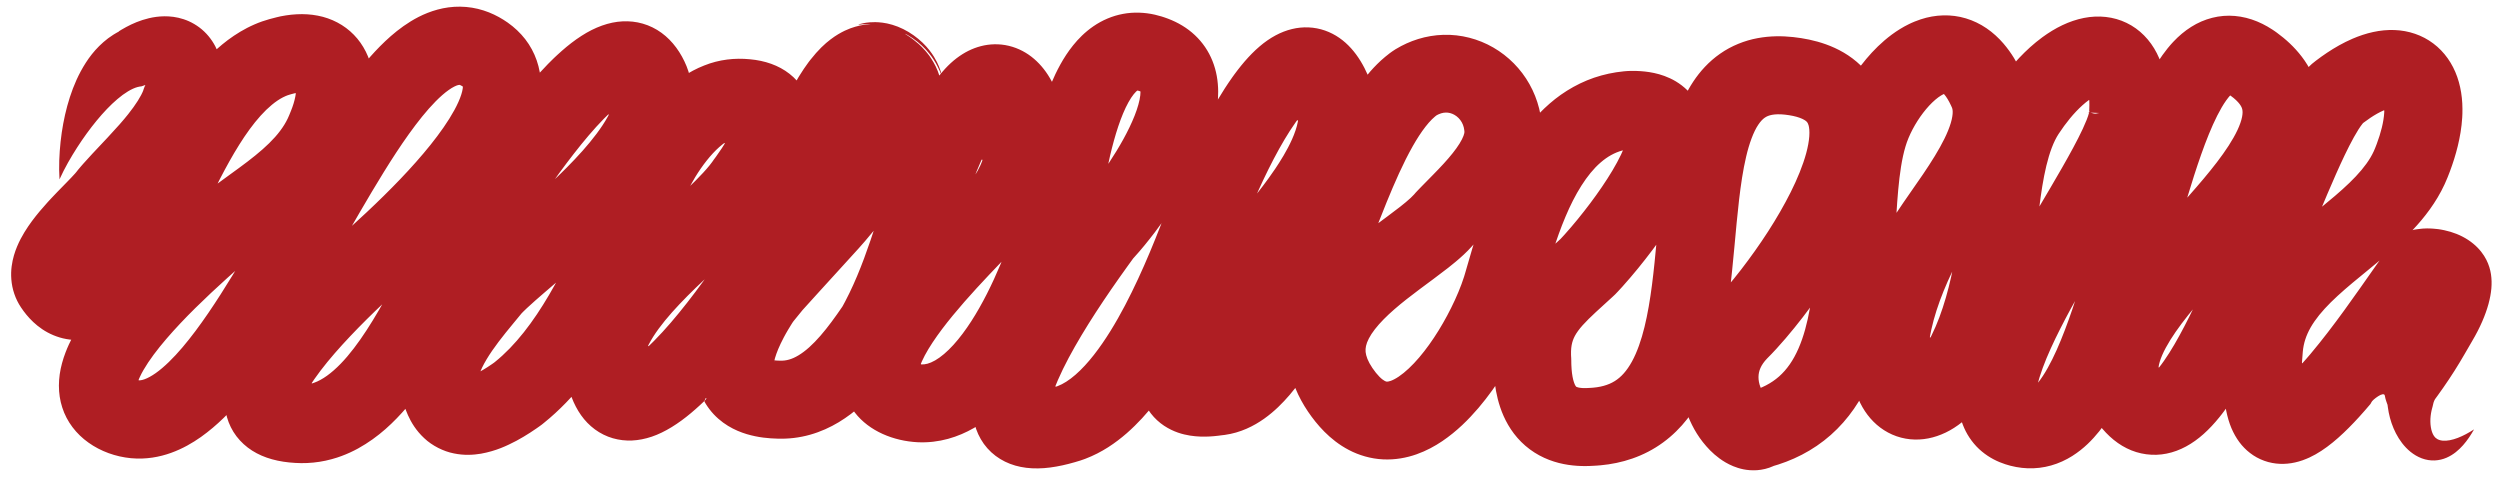 <?xml version="1.0" encoding="utf-8"?>
<!-- Generator: Adobe Illustrator 15.0.0, SVG Export Plug-In . SVG Version: 6.00 Build 0)  -->
<!DOCTYPE svg PUBLIC "-//W3C//DTD SVG 1.1//EN" "http://www.w3.org/Graphics/SVG/1.1/DTD/svg11.dtd">
<svg version="1.1" id="Layer_1" xmlns="http://www.w3.org/2000/svg" xmlns:xlink="http://www.w3.org/1999/xlink" x="0px" y="0px"
	 width="754px" height="144px" viewBox="0 0 754 144" enable-background="new 0 0 754 144" xml:space="preserve">
<g>
	<g>
		<g>
			<path fill="#AF1E23" d="M17.946,54.095c1.597-3.52,3.437-6.672,5.319-9.615c1.892-2.936,3.861-5.641,5.888-8.106
				c2.03-2.455,4.128-4.685,6.262-6.491c2.109-1.805,4.33-3.17,6.074-3.633c0.215-0.06,0.422-0.106,0.617-0.135
				c0.098-0.019,0.193-0.032,0.284-0.039l0.136-0.015l0.066-0.002l0.223-0.068c0.166-0.056,0.315-0.094,0.495-0.166
				c0.153-0.057,0.402-0.163,0.477-0.183l0.466-0.126l0.908-0.219c1.177-0.261,2.272-0.369,2.969-0.288
				c0.349,0.033,0.575,0.126,0.61,0.212c-0.014,0.209,0.032-0.433,0.059-0.702c0.043-0.354,0.077-0.651,0.139-0.96
				c0.106-0.585,0.239-1.063,0.377-1.435c0.274-0.749,0.549-1.004,0.457-0.907c-0.082,0.09-0.562,0.486-1.476,0.825
				c-0.455,0.173-1.011,0.335-1.642,0.461c-0.317,0.064-0.645,0.114-1,0.161l-0.535,0.058l-0.079,0.007
				c-0.002-0.001-0.007,0.003-0.011,0.006c-0.051,0.038-0.109,0.25-0.204,0.544c-0.096,0.299-0.23,0.688-0.413,1.124
				c-0.094,0.219-0.191,0.448-0.308,0.689l-0.178,0.365c-0.19,0.436-0.433,0.857-0.569,1.34l-0.116,0.355l-0.057,0.178l-0.022,0.058
				l-0.076,0.189l-0.151,0.338c-0.104,0.231-0.226,0.479-0.363,0.741c-0.27,0.522-0.602,1.1-0.99,1.715
				c-0.774,1.233-1.77,2.612-2.934,4.077c-1.412,1.787-3.463,4.128-6.204,7.045l-4.608,4.897c-0.852,0.915-1.745,1.888-2.682,2.945
				l-0.711,0.812l-0.876,1.036l-0.576,0.736l-0.349,0.409c-0.594,0.673-1.467,1.582-2.399,2.535l-3.032,3.105l-1.636,1.718
				l-0.84,0.904l-0.474,0.519c-0.76,0.839-1.526,1.709-2.295,2.626c-1.536,1.846-3.092,3.844-4.614,6.331
				c-0.758,1.255-1.51,2.631-2.2,4.278c-0.681,1.643-1.323,3.577-1.64,5.978c-0.315,2.383-0.206,5.379,0.799,8.303
				c0.494,1.46,1.18,2.829,2.002,4.062c0.506,0.759,1.046,1.498,1.645,2.224c1.213,1.467,2.737,3,4.766,4.368
				c2.008,1.364,4.59,2.502,7.29,2.976c2.699,0.495,5.366,0.338,7.597-0.142c2.25-0.479,4.122-1.235,5.74-2.043
				c3.224-1.642,5.546-3.489,7.615-5.315c2.05-1.836,3.793-3.694,5.406-5.562c1.606-1.865,3.074-3.754,4.44-5.614l1.085-1.496
				c0.313-0.413,0.6-0.852,0.855-1.314l0.511-0.878c0.601-1.039,1.163-2.061,1.703-3.07c2.156-4.037,4.016-7.921,5.864-11.732
				c1.84-3.805,3.642-7.525,5.503-11.125c1.861-3.597,3.779-7.076,5.814-10.318c2.029-3.241,4.19-6.245,6.445-8.748
				c2.248-2.505,4.599-4.444,6.735-5.541c0.267-0.128,0.531-0.266,0.792-0.373c0.316-0.139,0.338-0.149,0.642-0.257l0.975-0.302
				c0.344-0.098,0.692-0.188,0.997-0.261l0.201-0.043c0.055-0.012,0.168-0.042,0.14-0.029c0.004,0.008,0.004-0.006,0.007-0.005
				l0.016-0.002h0.032c0.043,0.002,0.078,0.042,0.08,0.084l0.001,0.032c-0.002,0.017-0.001-0.029-0.012,0.093
				c-0.035,0.249-0.084,0.588-0.148,0.901c-0.248,1.285-0.688,2.731-1.275,4.179l-0.595,1.454c-0.129,0.314-0.271,0.625-0.418,0.937
				c-0.299,0.622-0.636,1.239-1.016,1.855c-0.756,1.233-1.688,2.465-2.785,3.702c-2.196,2.476-5.065,4.939-8.343,7.438
				c-3.279,2.509-6.952,5.049-10.821,7.938l-0.943,0.705c-0.444,0.31-0.857,0.711-1.263,1.085l-1.184,1.072l-2.5,2.224l-5.167,4.617
				C45.807,72.693,38.87,79.269,32.29,86.9c-3.28,3.856-6.498,7.93-9.425,12.962c-0.728,1.268-1.436,2.603-2.1,4.055l-0.49,1.109
				c-0.163,0.395-0.3,0.716-0.509,1.269c-0.385,1.011-0.771,2.156-1.062,3.252c-1.211,4.439-1.314,9.119,0.077,13.371
				c1.357,4.268,4.21,7.967,7.904,10.577c3.688,2.634,8.186,4.259,12.818,4.7c2.413,0.217,4.389,0.114,6.427-0.176
				c2.009-0.297,3.911-0.801,5.663-1.432c3.513-1.269,6.443-2.982,9.005-4.786c5.103-3.646,8.916-7.668,12.386-11.703
				c3.442-4.05,6.457-8.172,9.299-12.318c5.66-8.297,10.625-16.703,15.481-25.073c4.844-8.367,9.53-16.719,14.356-24.823
				c4.822-8.061,9.8-16.028,15.192-22.715c2.662-3.294,5.536-6.281,8.014-8.021c1.216-0.871,2.279-1.353,2.79-1.475
				c0.55-0.115,0.385-0.073,0.589-0.041c0.112,0.039,0.295,0.105,0.653,0.33c0.099,0.058,0.149,0.097,0.19,0.123
				c0.023,0.024,0.014,0.005,0.018,0.015c0.004,0.003,0.012,0.004,0.013,0.01c0.013,0.017,0.028,0.036,0.025,0.06l0,0.05
				c-0.004,0.146-0.024,0.344-0.059,0.575c-0.066,0.459-0.211,1.066-0.426,1.744c-0.433,1.366-1.169,3.008-2.09,4.693
				c-1.853,3.396-4.395,6.976-7.189,10.466c-2.806,3.502-5.898,6.957-9.134,10.345c-3.241,3.39-6.634,6.715-10.131,9.996
				l-5.369,4.951l-5.606,5.213c-3.742,3.537-7.443,7.185-11.066,11.015c-3.622,3.841-7.175,7.835-10.591,12.307
				c-0.854,1.122-1.698,2.275-2.53,3.482l-0.622,0.914l-0.752,1.146c-0.637,0.995-1.308,2.1-1.901,3.17
				c-2.428,4.317-4.123,8.925-4.35,13.27c-0.116,2.174,0.086,4.29,0.673,6.334c0.573,2.042,1.554,4.029,2.865,5.751
				c2.64,3.449,6.335,5.723,10.736,6.935c2.191,0.614,4.562,0.955,6.969,1.092c2.404,0.153,4.877,0.044,7.333-0.338
				c2.399-0.356,5.137-1.157,6.633-1.736c1.756-0.648,3.421-1.421,4.985-2.275c6.271-3.461,10.876-7.973,14.74-12.466
				c3.851-4.532,6.981-9.191,9.826-13.822c2.837-4.631,5.366-9.258,7.789-13.75c2.413-4.461,4.75-8.911,7.029-12.559l0.835-1.287
				l0.618-0.889l0.521-0.643l0.75-0.97l1.303-1.771c1.622-2.266,3.058-4.387,4.5-6.508c5.701-8.422,11.245-16.609,17.158-24.212
				c2.943-3.777,5.978-7.413,9.042-10.54l1.306-1.294l0.028-0.023c0.019-0.015,0.04-0.029,0.062-0.036
				c0.05-0.022,0.096,0.026,0.104,0.073c0.005,0.023,0.003,0.048-0.002,0.072l-0.012,0.035l-0.325,0.604
				c-1.797,3.25-4.506,6.773-7.527,10.174c-3.037,3.418-6.418,6.78-9.959,10.085c-3.545,3.31-7.256,6.562-11.069,9.842l-5.81,4.985
				c-1.974,1.706-3.96,3.42-6.087,5.407c-0.534,0.502-1.08,1.025-1.653,1.598l-0.885,0.91c-0.278,0.299-0.85,0.897-1.141,1.282
				l-2.447,2.974c-1.652,1.999-3.383,4.119-5.089,6.379c-1.708,2.266-3.405,4.671-5.015,7.354c-1.601,2.695-3.15,5.648-4.352,9.265
				c-0.594,1.808-1.095,3.795-1.358,6.02c-0.13,1.112-0.199,2.275-0.177,3.499c0.022,1.257,0.144,2.529,0.368,3.774
				c0.05,0.306,0.123,0.635,0.197,0.959l0.184,0.771c0.123,0.484,0.259,0.979,0.415,1.485c0.312,1.013,0.692,2.067,1.188,3.171
				c0.985,2.186,2.473,4.68,4.908,6.938c2.387,2.271,5.807,3.989,8.926,4.594c3.154,0.655,5.888,0.467,8.186,0.09
				c4.573-0.832,7.79-2.372,10.726-3.907c1.455-0.781,2.806-1.597,4.098-2.431c0.646-0.417,1.275-0.84,1.893-1.267l0.917-0.644
				l0.698-0.505l0.604-0.486c2.402-1.925,4.624-3.989,6.704-6.127c4.152-4.286,7.686-8.876,10.821-13.539
				c6.255-9.346,10.984-18.981,15.384-28.325l6.403-13.739c1.062-2.24,2.104-4.383,3.21-6.56l0.473-0.929l0.404-0.825l0.714-1.38
				c0.493-0.92,1.017-1.833,1.561-2.726c2.169-3.564,4.726-6.837,7.26-9.077c0.314-0.282,0.627-0.538,0.935-0.784l0.458-0.351
				c0.096-0.073,0.038-0.021,0.062-0.042c0.004-0.005,0.006-0.01,0.007-0.009l0.034-0.02c0.023-0.011,0.049-0.019,0.075-0.019
				c0.049-0.005,0.118,0.02,0.11,0.08c-0.001,0.026-0.01,0.051-0.021,0.075l-0.018,0.035l-0.005,0.009
				c-0.017,0.01,0.034-0.05-0.093,0.153l-0.772,1.226c-0.559,0.859-1.154,1.719-1.772,2.562l-0.634,0.852l-0.512,0.737
				c-0.226,0.312-0.486,0.65-0.771,1.003c-1.145,1.42-2.646,3.021-4.251,4.628c-3.238,3.237-6.909,6.575-10.619,10.035
				c-3.72,3.469-7.523,7.069-11.259,11.015c-3.727,3.966-7.431,8.23-10.76,13.459c-0.828,1.312-1.628,2.688-2.38,4.154l-0.302,0.597
				l-0.382,0.792c-0.264,0.56-0.518,1.124-0.756,1.694c-0.479,1.139-0.901,2.295-1.271,3.459c-1.476,4.663-1.9,9.439-1.255,13.796
				c0.659,4.33,2.151,8.445,4.474,11.719c1.162,1.639,2.548,3.082,4.177,4.279c1.62,1.201,3.505,2.126,5.419,2.675
				c3.843,1.096,7.712,0.867,11.726-0.475c4.009-1.354,8.073-3.969,11.813-7.106c0.94-0.774,1.856-1.605,2.757-2.426l1.127-1.063
				l0.028-0.029l0.053-0.061c0.142-0.164,0.26-0.353,0.316-0.571c0.035-0.096,0.071-0.193,0.124-0.282
				c0.036-0.095,0.172-0.176,0.237-0.069c0.059,0.197-0.136,0.35-0.247,0.494c-0.126,0.145-0.3,0.279-0.32,0.488
				c0,0.013,0.001,0.025,0.005,0.038l0.006,0.018l0.407,0.689c0.344,0.561,0.722,1.106,1.123,1.63
				c1.606,2.109,3.612,3.794,5.567,4.982c1.966,1.199,3.879,1.959,5.649,2.496c3.55,1.046,6.602,1.297,9.418,1.37l1.054,0.011
				c0.416-0.006,0.831-0.007,1.248-0.027c0.833-0.029,1.667-0.104,2.497-0.197c1.66-0.2,3.302-0.526,4.885-0.973
				c3.172-0.89,6.089-2.229,8.654-3.777c2.57-1.551,4.821-3.295,6.826-5.095c4.009-3.612,7.116-7.425,9.883-11.122
				c0.69-0.927,1.354-1.847,2-2.759l1.996-2.863c0.303-0.416,0.569-0.86,0.812-1.322l0.485-0.881l0.83-1.549
				c0.542-1.035,1.069-2.072,1.571-3.112c2.02-4.16,3.741-8.342,5.277-12.464c3.069-8.25,5.431-16.253,7.948-23.715
				c1.256-3.732,2.546-7.331,3.949-10.761c0.351-0.858,0.708-1.706,1.074-2.541l0.371-0.838l0.033-0.068
				c0.028-0.083,0.148-0.208,0.22-0.094c0.053,0.087,0.049,0.197,0.019,0.291c-0.014,0.027,0.005-0.022-0.031,0.083l-0.168,0.439
				c-0.112,0.292-0.237,0.578-0.361,0.863c-0.254,0.568-0.534,1.12-0.834,1.656c-0.301,0.536-0.627,1.052-0.974,1.553
				c-0.175,0.255-0.347,0.487-0.543,0.746l-0.646,0.823c-0.378,0.46-0.939,1.092-1.521,1.728l-1.857,1.989l-3.971,4.154
				c-5.406,5.638-10.891,11.444-16.089,17.76c-2.601,3.171-5.142,6.467-7.555,10.106c-1.205,1.824-2.377,3.737-3.489,5.822
				c-0.555,1.044-1.095,2.128-1.608,3.285l-0.379,0.88l-0.418,1.037c-0.309,0.793-0.639,1.73-0.903,2.604
				c-1.091,3.559-1.542,7.261-1.084,10.795c0.446,3.529,1.83,6.903,4.007,9.683c4.326,5.6,11.694,8.565,18.94,8.927
				c3.175,0.153,6.251-0.228,9.144-1.015c2.882-0.786,5.499-1.952,7.822-3.286c4.649-2.695,8.195-5.964,11.215-9.267
				c5.981-6.661,10.078-13.621,13.651-20.563c3.525-6.963,6.389-13.944,8.847-21.033c0.612-1.775,1.197-3.56,1.753-5.375
				l0.812-2.762c0.24-0.831,0.592-2.169,0.803-3.157c0.445-2.027,0.761-3.77,1.085-5.506l0.932-5.034
				c1.229-6.534,2.585-12.751,4.42-18.247c0.911-2.724,1.953-5.262,3.063-7.261c0.55-0.997,1.116-1.849,1.617-2.468
				c0.25-0.313,0.481-0.56,0.674-0.747c0.096-0.09,0.183-0.172,0.256-0.229l0.102-0.083c0.007,0.001,0.005-0.007,0.01-0.005
				c0.058-0.025,0.038-0.046,0.179-0.016c0.075,0.017,0.162,0.039,0.3,0.082l0.253,0.083c0.079,0.026,0.172,0.057,0.144,0.05
				c0.01,0.006,0.024,0.003,0.032,0.013c0.021,0.01,0.036,0.027,0.05,0.045c0.012,0.019,0.024,0.04,0.025,0.062
				c0.002,0.036,0.001-0.031,0.004,0.088c-0.001,0.276-0.014,0.616-0.061,1.012c-0.169,1.595-0.802,3.85-1.709,6.134
				c-1.838,4.636-4.635,9.535-7.696,14.165c-1.538,2.323-3.163,4.604-4.836,6.801c-1.655,2.172-3.438,4.369-5.024,6.1
				c-0.827,0.728-2.054,2.543-2.259,2.814l-1.32,1.827l-2.635,3.697c-1.744,2.472-3.454,4.955-5.124,7.452
				c-3.34,4.998-6.529,10.043-9.503,15.271c-1.486,2.615-2.916,5.28-4.268,8.049c-0.675,1.387-1.331,2.797-1.959,4.255
				c-0.321,0.74-0.608,1.438-0.934,2.254l-0.644,1.686c-0.234,0.636-0.446,1.277-0.664,1.915c-1.7,5.114-2.543,10.369-1.762,14.911
				c0.371,2.278,1.104,4.399,2.234,6.349c1.118,1.947,2.683,3.714,4.48,5.056c3.592,2.691,7.955,3.849,12.779,3.771
				c2.399-0.023,4.889-0.381,7.354-0.915c1.233-0.268,2.465-0.582,3.683-0.937c0.605-0.178,1.243-0.355,1.757-0.527
				c0.545-0.178,0.954-0.321,1.424-0.499c5.126-1.944,9.165-4.794,12.532-7.715c3.367-2.947,6.115-6.044,8.551-9.142
				c4.843-6.209,8.493-12.442,11.711-18.526c6.365-12.175,10.876-23.858,14.905-34.555c1.791-4.849,3.888-9.629,5.977-14.079
				c2.104-4.451,4.27-8.613,6.472-12.314c1.101-1.847,2.211-3.579,3.312-5.128l0.407-0.566l0.035-0.04
				c0.045-0.048,0.109-0.1,0.173-0.073c0.058,0.029,0.083,0.09,0.103,0.14c0.009,0.027,0.013,0.054,0.014,0.08l-0.001,0.039
				l-0.036,0.202c-0.302,1.633-0.961,3.536-1.742,5.281c-0.782,1.763-1.685,3.43-2.562,4.924c-1.769,2.996-3.414,5.307-4.521,6.849
				l-1.728,2.331c-0.018,0-2.202,3.011-7.098,8.775c-2.449,2.89-5.588,6.447-9.435,10.799c-1.922,2.183-4.02,4.562-6.288,7.261
				c-1.135,1.354-2.312,2.788-3.535,4.365c-1.223,1.586-2.491,3.292-3.816,5.379c-0.705,1.123-1.226,2.029-1.809,3.084
				c-0.567,1.031-1.12,2.103-1.657,3.234c-1.068,2.275-2.101,4.735-2.912,7.845c-0.394,1.572-0.743,3.303-0.858,5.432
				c-0.09,2.116-0.013,4.706,1.097,7.814c0.555,1.532,1.403,3.154,2.542,4.619c1.131,1.472,2.538,2.739,3.961,3.687
				c2.885,1.906,5.636,2.626,7.864,2.986c2.263,0.35,4.197,0.356,5.958,0.262c0.89-0.046,1.724-0.13,2.542-0.229
				c0.417-0.046,0.801-0.107,1.204-0.163l0.149-0.022c0.877-0.1-1.114,0.124-0.865,0.098l0.112-0.01l0.447-0.041
				c0.298-0.029,0.598-0.058,0.891-0.104c2.366-0.32,4.603-1,6.586-1.867c1.992-0.868,3.742-1.915,5.312-3.024
				c3.132-2.231,5.552-4.692,7.696-7.184c2.126-2.499,3.956-5.059,5.635-7.655c3.344-5.184,6.124-10.592,8.726-15.94l0.96-1.978
				l0.47-0.967c0.271-0.548-0.005-0.005,0.208-0.403c0.886-1.589,1.651-3.121,2.371-4.638c1.434-3.029,2.682-5.991,3.887-8.95
				c2.399-5.907,4.624-11.81,7.016-17.658c2.387-5.821,4.924-11.656,7.854-16.833v0c1.223-2.155,2.521-4.181,3.839-5.869
				c0.655-0.839,1.314-1.602,1.936-2.213c0.31-0.299,0.612-0.589,0.892-0.812c0.143-0.13,0.272-0.211,0.405-0.324
				c0.202-0.137,0.065-0.05,0.099-0.066c-0.048,0.023,0.115-0.069,0.247-0.139c0.13-0.069,0.258-0.13,0.385-0.189
				c0.253-0.113,0.498-0.206,0.737-0.279c0.478-0.146,0.928-0.219,1.372-0.232c0.882-0.028,1.788,0.195,2.668,0.698
				c0.874,0.503,1.668,1.291,2.193,2.235c0.264,0.473,0.468,0.983,0.604,1.53c0.069,0.274,0.121,0.558,0.154,0.853l0.046,0.511
				c-0.002,0.016,0.004,0.036-0.001,0.072c-0.003,0.132-0.054,0.514-0.285,1.129c-0.23,0.612-0.628,1.424-1.19,2.324
				c-1.118,1.812-2.825,3.917-4.812,6.083c-1.998,2.188-4.273,4.43-6.792,7.01l-0.962,0.998l-0.698,0.739l-0.438,0.514
				c-0.246,0.276-0.607,0.645-1.036,1.044c-0.861,0.805-1.977,1.729-3.184,2.676c-2.431,1.906-5.234,3.929-8.13,6.095
				c-2.902,2.171-5.926,4.49-8.973,7.139c-3.04,2.657-6.135,5.629-9.05,9.374c-1.45,1.877-2.854,3.958-4.085,6.333
				c-1.231,2.366-2.286,5.048-2.937,7.978c-0.658,2.922-0.864,6.087-0.564,9.149c0.297,3.066,1.082,5.993,2.142,8.617
				c1.063,2.627,2.383,4.97,3.806,7.08c1.407,2.069,2.964,4.068,4.955,6.076c1.978,1.983,4.387,3.946,7.394,5.516
				c2.979,1.572,6.617,2.656,10.263,2.824c3.65,0.192,7.147-0.474,10.119-1.525c2.994-1.056,5.531-2.466,7.776-3.972
				c4.471-3.042,7.871-6.476,10.9-9.997c3.007-3.535,5.592-7.204,7.938-10.989c2.341-3.79,4.436-7.691,6.317-11.789
				c0.938-2.053,1.824-4.152,2.643-6.354c0.408-1.102,0.801-2.229,1.172-3.403c0.186-0.588,0.366-1.185,0.539-1.801l0.383-1.319
				c1.176-4.009,2.235-7.766,3.411-11.439c1.168-3.663,2.425-7.212,3.846-10.578c2.807-6.701,6.433-12.784,10.615-16.376
				c2.083-1.802,4.194-2.962,6.495-3.601c0.577-0.162,1.172-0.286,1.784-0.383c0.309-0.043,0.618-0.088,0.936-0.116l0.239-0.021
				c0,0.003-0.012,0.001-0.016,0.001c0.021,0.002-0.067,0.001,0.043-0.001l0.227-0.002c0.595-0.005,1.078,0.038,1.345,0.08
				l0.148,0.027c0.025,0.002,0.023,0.008,0.035,0.009l0.012,0.001c-0.006,0.016-0.01,0.021,0.047-0.177
				c0.322-1.142,0.683-2.099,1.034-2.847c0.689-1.506,1.405-2.134,1.398-2.11c0.029-0.004-0.738,0.51-2.365,0.779
				c-0.802,0.138-1.822,0.236-3.004,0.245c-0.189,0.003-0.295,0.001-0.24,0.002c0.001-0.001,0.001,0-0.001,0.007
				c-0.002,0.012,0.003,0.013-0.001,0.036l-0.014,0.149c-0.027,0.263-0.119,0.748-0.284,1.323c-0.323,1.16-0.918,2.659-1.656,4.2
				c-0.739,1.551-1.628,3.177-2.603,4.814c-1.954,3.279-4.244,6.607-6.691,9.87c-2.442,3.25-5.092,6.511-7.745,9.458l-0.974,1.057
				l-0.295,0.31c-0.004,0.004,0.003-0.005-0.009,0.009l-0.291,0.269l-2.413,2.203c-1.656,1.508-3.418,3.099-5.273,4.933
				c-1.848,1.832-3.812,3.93-5.689,6.505c-1.872,2.562-3.613,5.672-4.764,9.042c-1.162,3.366-1.713,6.872-1.811,10.111
				c-0.023,0.811-0.029,1.615-0.006,2.397l0.068,1.546l0.014,0.952l0.033,1.066c0.028,0.717,0.068,1.441,0.129,2.181
				c0.246,2.952,0.721,6.109,1.872,9.54c1.141,3.39,3.093,7.201,6.332,10.418c1.6,1.596,3.476,2.984,5.435,4.044
				c1.959,1.064,3.981,1.811,5.921,2.304c1.939,0.49,3.81,0.751,5.571,0.86c0.885,0.059,1.743,0.077,2.58,0.069l1.242-0.03
				l1.026-0.052l1.029-0.059l1.16-0.093c0.778-0.073,1.563-0.168,2.354-0.283c1.582-0.236,3.187-0.562,4.799-1.007
				c3.221-0.88,6.474-2.247,9.459-4.103c2.991-1.847,5.677-4.166,7.914-6.684c2.243-2.522,4.054-5.225,5.534-7.929
				c2.952-5.43,4.683-10.834,5.982-16.049c2.522-10.443,3.383-20.36,4.302-29.958c0.443-4.792,0.859-9.496,1.392-14.05
				c0.532-4.545,1.18-8.963,2.119-12.962c0.917-3.972,2.234-7.565,3.668-9.681c0.709-1.063,1.364-1.713,1.953-2.121
				c0.595-0.408,1.196-0.674,2.186-0.87c0.976-0.186,2.319-0.234,3.895-0.06c1.712,0.188,3.322,0.529,4.457,0.948
				c1.161,0.419,1.814,0.875,2.087,1.147c0.269,0.288,0.385,0.427,0.599,1.105c0.193,0.659,0.328,1.841,0.216,3.333
				c-0.105,1.491-0.43,3.25-0.928,5.095c-1.007,3.712-2.671,7.735-4.657,11.717c-4.008,7.99-9.251,15.96-14.99,23.408
				c-1.438,1.858-2.914,3.685-4.41,5.434c-0.748,0.873-1.5,1.728-2.247,2.542l-1.108,1.183l-1.323,1.348
				c-2.557,2.651-4.901,5.89-6.56,9.645c-1.669,3.739-2.587,7.952-2.604,12.077c-0.03,4.137,0.772,8.145,2.221,11.844
				c1.49,3.713,3.472,7.134,6.698,10.43c0.823,0.824,1.741,1.644,2.85,2.453c1.115,0.806,2.4,1.616,4.144,2.335
				c1.733,0.688,4.003,1.388,7.147,1.194c1.556-0.106,3.296-0.496,4.937-1.242c0.817-0.367,1.603-0.818,2.314-1.317
				c1.346-0.776-7.206,3.424-3.477,1.636l0.297-0.082c3.165-0.868,6.363-2.055,9.456-3.658c3.092-1.595,6.066-3.608,8.731-5.968
				c2.668-2.356,5.01-5.044,6.971-7.87c3.932-5.68,6.335-11.765,7.967-17.598c1.628-5.86,2.522-11.565,3.151-17.106
				c0.62-5.541,0.953-10.933,1.251-16.177c0.298-5.238,0.548-10.343,0.99-15.18c0.441-4.81,1.093-9.438,2.2-13.085
				c0.996-3.365,2.964-7.05,5.312-10.127c1.169-1.531,2.444-2.908,3.661-3.947c0.605-0.517,1.192-0.948,1.702-1.261
				c0.254-0.157,0.488-0.285,0.688-0.382l0.132-0.062c0.003,0.001,0.003-0.003,0.005-0.001l0.01-0.004
				c0.023-0.008,0.049-0.01,0.073-0.002c0.012,0.003,0.022,0.01,0.032,0.017c0.006,0.002,0.01,0.007,0.014,0.012l0.099,0.109
				c0.545,0.618,1.299,1.797,1.97,3.245l0.253,0.556l0.088,0.208c0.035,0.091,0.063,0.188,0.091,0.298
				c0.054,0.218,0.094,0.503,0.101,0.892c0.017,0.771-0.147,1.972-0.577,3.394c-0.425,1.423-1.087,3.044-1.914,4.728
				c-1.662,3.387-3.937,6.998-6.438,10.691c-2.511,3.723-5.266,7.492-8.112,11.806c-1.423,2.19-2.88,4.467-4.339,7.447
				c-1.148,2.406-2.184,4.725-3.178,7.178c-1.973,4.872-3.682,9.963-4.884,15.441c-0.148,0.686-0.289,1.378-0.421,2.076
				l-0.189,1.056c-0.095,0.545-0.18,1.084-0.258,1.638c-0.339,2.33-0.542,4.674-0.584,6.973c-0.09,4.602,0.519,9.003,1.874,12.731
				c1.354,3.74,3.386,6.833,6.116,9.224c1.369,1.189,2.936,2.205,4.662,2.964c1.724,0.762,3.593,1.239,5.437,1.423
				c3.707,0.354,7.267-0.388,10.682-2.022c3.415-1.629,6.698-4.286,9.623-7.675c1.457-1.7,2.823-3.569,4.079-5.547
				c0.63-0.985,1.226-2.005,1.801-3.037c0.292-0.513,0.562-1.02,0.831-1.538l0.528-1.043c1.271-2.555,2.354-5.108,3.313-7.66
				c1.911-5.104,3.335-10.198,4.47-15.28l0.412-1.905c0.137-0.647,0.277-1.368,0.399-2.033c0.247-1.352,0.457-2.667,0.646-3.956
				c0.373-2.576,0.665-5.059,0.937-7.483c0.539-4.842,1.001-9.474,1.619-13.892c0.613-4.404,1.385-8.612,2.479-12.256
				c0.544-1.817,1.173-3.474,1.856-4.863c0.348-0.699,0.682-1.295,1.062-1.877c0.544-0.832,1.104-1.644,1.68-2.43
				c1.151-1.572,2.366-3.048,3.616-4.367c1.239-1.311,2.556-2.496,3.739-3.361l0.058-0.041l0.007-0.006l0.015-0.009l0.032-0.014
				c0.022-0.007,0.048-0.009,0.068,0.002c0.021,0.01,0.036,0.031,0.044,0.053l0.008,0.034l0.002,0.018
				c0,0.003,0.003,0.005-0.001,0.009c0,0,0.003,0.001,0.001,0.017c0,0.03,0.003-0.029,0.007,0.113
				c0.034,0.798,0.026,1.669-0.013,2.574l-0.037,0.687c1.382,0.132-3.124,0.195,3.092,0.384c-0.593,0.03-1.137,0.342-1.771,0.14
				c-0.463-0.076-1.614-0.474-1.329-0.364c-0.006,0.018,0.003,0.01-0.009,0.05l-0.058,0.25c-0.118,0.458-0.363,1.208-0.686,2.02
				c-0.32,0.816-0.711,1.713-1.14,2.636c-1.736,3.723-3.975,7.76-6.266,11.777c-2.309,4.035-4.728,8.117-7.159,12.243
				c-4.866,8.269-9.82,16.662-14.396,25.66c-2.279,4.52-4.476,9.175-6.386,14.33c-0.948,2.589-1.826,5.307-2.515,8.342
				c-0.651,3.063-1.231,6.406-0.883,10.73c0.201,2.158,0.666,4.604,1.82,7.2c1.121,2.572,3.038,5.212,5.357,7.101
				c2.314,1.921,4.795,3.098,7.052,3.828c0.1,0.037,1.053,0.332,1.527,0.446c0.544,0.143,1.144,0.276,1.721,0.382
				c1.166,0.217,2.348,0.35,3.532,0.391c2.369,0.079,4.75-0.202,7.029-0.853c1.14-0.323,2.256-0.731,3.337-1.221
				c1.087-0.492,2.129-1.065,3.009-1.618c3.616-2.287,6.112-4.934,8.158-7.463c2.035-2.55,3.621-5.068,5.018-7.546
				c1.391-2.479,2.581-4.923,3.668-7.345c2.162-4.844,3.922-9.605,5.535-14.326c3.202-9.436,5.812-18.721,8.426-27.837
				c2.606-9.096,5.156-18.077,8.116-26.466c1.479-4.171,3.078-8.214,4.839-11.705c0.876-1.731,1.801-3.327,2.685-4.561
				c0.22-0.308,0.435-0.593,0.641-0.849l0.302-0.36l0.144-0.162c0.062-0.071,0.075-0.082,0.07-0.077
				c0.016-0.016,0.017-0.019,0.027-0.027c0.019-0.013,0.041-0.017,0.062-0.016c0.011,0,0.021,0.004,0.031,0.008l0.014,0.008
				l0.134,0.096c1.171,0.85,2.107,1.758,2.625,2.452c0.535,0.719,0.709,1.167,0.82,1.653c0.102,0.485,0.14,1.174-0.074,2.256
				c-0.206,1.066-0.675,2.441-1.375,3.93c-1.403,3-3.644,6.366-6.188,9.693c-5.141,6.71-11.429,13.405-17.729,20.461
				c-3.161,3.542-6.358,7.186-9.492,11.125c-3.124,3.955-6.223,8.155-8.975,13.23c-1.365,2.547-2.646,5.332-3.622,8.549
				c-0.485,1.613-0.887,3.313-1.146,5.174c-0.308,2.217-0.381,4.574-0.146,6.828c0.438,4.545,2.104,8.854,4.574,12.458
				c2.476,3.605,5.612,6.645,9.312,8.47c3.682,1.857,8.019,2.439,12.032,1.61c4.024-0.792,7.83-2.929,11.167-5.921
				c1.669-1.49,3.222-3.17,4.66-4.941l0.821-1.036l0.643-0.845c0.421-0.562,0.824-1.12,1.216-1.678
				c1.562-2.228,2.935-4.427,4.215-6.612c5.057-8.731,8.909-17.312,12.636-25.844c3.689-8.521,7.105-16.978,10.535-25.243
				c1.715-4.128,3.43-8.21,5.185-12.165c1.751-3.937,3.561-7.818,5.408-11.148c0.899-1.627,1.887-3.184,2.538-3.984
				c0.41-0.479,0.127-0.176,0.316-0.344c0.712-0.543,1.422-1.05,2.121-1.516c1.396-0.931,2.771-1.7,3.951-2.203
				c0.165-0.069,0.073-0.028,0.104-0.044l0.015-0.005l0.03-0.005c0.042-0.005,0.082,0.027,0.09,0.067l0.005,0.03l-0.026,0.668
				c-0.077,1.316-0.327,2.852-0.716,4.446c-0.39,1.599-0.915,3.266-1.544,4.947l-0.492,1.264c-0.164,0.405-0.262,0.636-0.414,0.963
				c-0.282,0.61-0.607,1.225-0.976,1.846c-1.465,2.482-3.669,5.062-6.35,7.648c-2.681,2.593-5.806,5.19-9.129,7.911
				c-3.323,2.728-6.857,5.577-10.411,8.843c-3.542,3.267-7.15,6.971-10.332,11.541c-3.175,4.531-5.823,10.097-7.01,16.04
				c-0.303,1.479-0.518,2.971-0.654,4.456c-0.107,1.195-0.193,2.324-0.269,3.508l-0.072,1.174l-0.068,1.564
				c-0.042,1.058-0.067,2.113-0.072,3.164c-0.011,2.102,0.058,4.184,0.243,6.196c0.361,4.031,1.236,7.743,2.703,10.703
				c1.476,2.973,3.384,5.272,6.062,7.06c1.339,0.887,2.932,1.611,4.516,2.036c1.588,0.427,3.133,0.59,4.655,0.553
				c1.525-0.041,3.046-0.275,4.597-0.724c1.405-0.352,3.737-1.44,3.254-1.229c0.587-0.275,1.175-0.577,1.761-0.906
				c2.346-1.316,4.658-3.064,6.857-5.01c2.202-1.946,4.291-4.085,6.271-6.253l1.828-2.054l1.529-1.785
				c0.09-0.105,0.062-0.069,0.067-0.076l0.001-0.003l0.002-0.005l0.007-0.009l0.013-0.019l0.025-0.038l0.05-0.081l0.22-0.403
				c0.051-0.152,0.286-0.429,0.692-0.807c0.408-0.353,0.874-0.698,1.335-0.995c0.912-0.596,1.872-0.889,2-0.206
				c0.046,0.327,0.208,1.154,0.715,2.506l0.1,0.26c0.019,0.005,0.031,0.21,0.048,0.313l0.051,0.402
				c0.072,0.551,0.162,1.096,0.27,1.638c0.215,1.083,0.499,2.149,0.858,3.197c0.722,2.094,1.724,4.133,3.169,6.022
				c1.436,1.864,3.405,3.654,5.95,4.602c1.256,0.47,2.62,0.688,3.908,0.63c1.292-0.053,2.491-0.368,3.544-0.817
				c2.11-0.916,3.67-2.3,4.985-3.769c1.312-1.482,2.374-3.099,3.322-4.784c-1.626,1.046-3.273,1.944-4.905,2.569
				c-1.621,0.625-3.253,0.964-4.57,0.831c-1.338-0.127-2.155-0.713-2.612-1.405c-0.471-0.696-0.77-1.595-0.944-2.648
				c-0.17-1.049-0.188-2.219-0.062-3.377c0.062-0.58,0.16-1.158,0.289-1.722c0.064-0.282,0.137-0.562,0.217-0.835l0.062-0.215
				c0.024-0.103,0.037-0.104,0.072-0.305c0.057-0.322,0.135-0.647,0.235-0.976c0.1-0.328,0.241-0.662,0.434-1.006l0.786-1.078
				l1.664-2.34c1.137-1.629,2.322-3.399,3.437-5.158c2.26-3.54,4.066-6.864,5.274-8.879c2.493-4.198,4.077-8.002,4.978-11.276
				c0.891-3.303,1.169-6.15,0.748-8.979c-0.226-1.418-0.626-2.84-1.409-4.379c-0.773-1.517-2.027-3.266-3.979-4.862
				c-1.938-1.596-4.328-2.803-6.809-3.544c-0.624-0.188-1.259-0.348-1.901-0.487c-0.321-0.071-0.646-0.131-0.972-0.189l-0.83-0.13
				c-0.61-0.078-1-0.112-1.48-0.146c-1.068-0.058-2.385-0.189-4.786,0.157c-0.593,0.049-1.273,0.179-2.084,0.52
				c-0.798,0.292-1.711,0.725-2.769,1.446c-1.055,0.715-2.282,1.83-3.645,3.547c-1.36,1.698-2.812,3.755-4.291,5.848
				c-5.957,8.467-12.324,17.756-19.47,26.261l-1.289,1.499l-1.094,1.232l-0.031,0.029l-0.033,0.028l-0.009,0.006
				c-0.014,0.011-0.068,0.053-0.098,0.019c-0.025-0.032-0.025-0.076-0.026-0.115l0.028-0.496c0.061-0.941,0.137-1.939,0.221-2.868
				c0.06-0.64,0.148-1.264,0.275-1.879c0.501-2.448,1.547-4.812,3.284-7.317c1.727-2.494,4.116-5.052,6.922-7.626
				c2.805-2.582,6.005-5.183,9.393-7.957c3.388-2.781,6.979-5.729,10.575-9.199c3.576-3.47,7.222-7.502,10.238-12.568
				c0.749-1.263,1.454-2.587,2.092-3.968c0.312-0.666,0.643-1.446,0.889-2.059l0.702-1.805c0.909-2.432,1.72-4.962,2.373-7.641
				c0.648-2.682,1.151-5.507,1.342-8.597c0.091-1.28,0.129-3.825-0.112-5.937c-0.228-2.175-0.684-4.308-1.392-6.324
				c-1.406-4.031-3.874-7.586-7.22-10.091c-3.334-2.521-7.449-3.9-11.694-4.049c-2.126-0.079-4.29,0.129-6.429,0.594
				c-1.069,0.229-2.131,0.522-3.181,0.866c-1.021,0.332-2.152,0.771-3.011,1.14c-2.91,1.253-5.415,2.713-7.731,4.25
				c-1.155,0.77-2.261,1.562-3.324,2.373c-1.616,1.15-3.448,3.088-4.432,4.353c-2.132,2.701-3.458,4.993-4.746,7.268
				c-2.491,4.507-4.451,8.78-6.36,13.053c-1.891,4.263-3.664,8.487-5.411,12.693c-3.487,8.406-6.858,16.748-10.394,24.91
				c-3.534,8.124-7.22,16.199-11.352,23.307c-1.031,1.763-2.091,3.448-3.16,4.973l-0.801,1.105l-0.646,0.835
				c-0.003,0.011-0.013,0.017-0.019,0.024c-0.027,0.03-0.073,0.056-0.111,0.029c-0.034-0.023-0.058-0.063-0.06-0.105
				c0-0.024-0.001,0.009,0.006-0.062c0.059-0.428,0.18-0.986,0.361-1.586c0.362-1.212,0.991-2.668,1.816-4.196
				c1.654-3.078,4.031-6.412,6.667-9.728c2.647-3.329,5.577-6.683,8.614-10.084c6.081-6.836,12.632-13.729,18.89-21.865
				c3.109-4.108,6.196-8.515,8.799-14.001c1.282-2.752,2.444-5.811,3.151-9.352c0.706-3.511,0.891-7.612,0.009-11.727
				c-0.853-4.117-2.788-7.997-5.104-11.009c-2.331-3.053-4.913-5.342-7.536-7.265l-0.595-0.424l-0.729-0.491
				c-0.49-0.32-0.988-0.627-1.494-0.92c-1.013-0.584-2.06-1.102-3.134-1.546c-2.148-0.885-4.408-1.462-6.699-1.657
				c-4.59-0.413-9.248,0.799-13.166,3.287c-1.968,1.23-3.771,2.768-5.372,4.467l-0.529,0.573l-0.442,0.5
				c-0.29,0.334-0.567,0.666-0.833,0.997c-0.534,0.662-1.029,1.32-1.494,1.972c-1.854,2.61-3.267,5.133-4.526,7.61
				c-2.486,4.949-4.332,9.731-6.021,14.468c-3.33,9.458-5.938,18.725-8.562,27.863c-2.61,9.122-5.157,18.132-8.072,26.709
				c-1.458,4.277-3.015,8.445-4.735,12.296c-1.703,3.816-3.659,7.415-5.567,9.788c-0.929,1.179-1.837,1.968-2.268,2.22l-0.134,0.08
				l-0.016,0.004c-0.011,0.007-0.022,0.002-0.033,0.006l-0.017-0.004c-0.009,0,0.008,0.004-0.023-0.005
				c-0.104-0.033,0.277,0.092-0.188-0.058c-0.207-0.178,0.094,0.276-0.142,0.454l-0.264,0.671c-0.078,0.2-0.174,0.407-0.266,0.599
				c-0.073,0.169-0.156,0.338-0.248,0.506c-0.32,0.621-0.621,1.041-0.814,1.271c-0.41,0.481-0.273,0.133,0.75-0.314
				c0.514-0.229,1.215-0.47,2.158-0.697c0.227-0.052,0.498-0.119,0.744-0.162c0.194-0.029,0.055-0.016,0.098-0.031
				c-0.007-0.007-0.005-0.059-0.014-0.103c-0.063-0.443,0.039-1.886,0.407-3.474c0.365-1.621,0.938-3.462,1.635-5.354
				c1.403-3.804,3.266-7.814,5.292-11.82c4.082-8.041,8.836-16.132,13.669-24.337c2.423-4.11,4.879-8.253,7.318-12.519
				c2.438-4.29,4.868-8.611,7.183-13.553c0.577-1.245,1.146-2.538,1.7-3.948c0.552-1.413,1.095-2.925,1.577-4.781
				c0.119-0.475,0.235-0.963,0.341-1.498c0.054-0.251,0.104-0.556,0.151-0.832c0.043-0.226,0.111-0.744,0.154-1.107l0.062-0.61
				l0.058-0.795l0.059-1.103c0.064-1.483,0.082-3.005,0.016-4.595l-0.039-0.782l-0.06-0.877c-0.046-0.592-0.105-1.184-0.177-1.771
				c-0.144-1.177-0.341-2.342-0.597-3.485c-0.514-2.285-1.268-4.476-2.29-6.475c-2.026-3.995-5.175-7.252-9.134-9.157
				c-3.951-1.916-8.459-2.362-12.861-1.493c-2.206,0.433-4.399,1.184-6.513,2.188c-1.058,0.502-2.095,1.067-3.107,1.681
				c-0.506,0.308-1.006,0.627-1.499,0.958c-0.499,0.334-0.983,0.678-1.409,0.988c-2.67,1.964-4.889,4.023-6.937,6.177
				c-2.036,2.15-3.855,4.376-5.527,6.658c-0.835,1.141-1.631,2.296-2.394,3.463c-0.928,1.417-1.761,2.909-2.472,4.35
				c-1.421,2.899-2.453,5.737-3.282,8.492c-1.641,5.512-2.535,10.736-3.248,15.777c-1.425,10.027-1.871,19.604-3.672,27.403
				c-0.939,4.216-2.101,8.312-3.53,12.125c-0.715,1.903-1.497,3.735-2.346,5.439l-0.16,0.317c-0.043,0.082-0.136,0.274-0.12,0.23
				c-0.014,0.004-0.013,0.028-0.013,0.031l-0.009,0.016l-0.019,0.03c-0.027,0.038-0.063,0.078-0.112,0.084
				c-0.054,0.005-0.081-0.053-0.085-0.098c-0.004-0.024-0.004-0.049-0.002-0.072l0.004-0.036c0.012-0.032,0.021-0.077,0.02-0.117
				l0.124-0.693l0.285-1.405c0.825-3.779,2.114-7.705,3.694-11.597c0.779-1.932,1.675-3.932,2.562-5.79
				c0.611-1.271,1.665-3.011,2.822-4.771c2.351-3.572,5.156-7.432,7.922-11.523c2.772-4.114,5.583-8.465,8.08-13.526
				c1.241-2.54,2.406-5.271,3.332-8.353c0.912-3.076,1.609-6.552,1.56-10.483c-0.029-1.958-0.258-4.02-0.76-6.083
				c-0.25-1.03-0.563-2.058-0.943-3.064l-0.297-0.75l-0.286-0.668l-0.477-1.046c-1.324-2.791-2.956-5.702-5.475-8.639
				c-0.631-0.734-1.499-1.645-2.347-2.41c-0.861-0.783-1.772-1.509-2.731-2.161c-1.915-1.308-4.019-2.326-6.229-2.987
				c-4.423-1.343-9.239-1.167-13.646,0.295h-0.001c-0.62,0.203-1.234,0.428-1.839,0.677l-0.901,0.386l-0.761,0.356
				c-0.982,0.477-1.898,0.989-2.763,1.522c-1.728,1.067-3.248,2.216-4.641,3.404c-2.773,2.381-5.046,4.913-7.065,7.545
				c-2.011,2.637-3.755,5.379-5.287,8.283c-0.766,1.453-1.476,2.947-2.125,4.504c-0.646,1.543-1.25,3.228-1.726,4.815
				c-1.896,6.392-2.57,12.19-3.109,17.753c-0.504,5.554-0.756,10.857-1.05,16.003c-0.289,5.139-0.606,10.117-1.141,14.88
				c-0.533,4.756-1.286,9.305-2.43,13.405c-1.138,4.103-2.684,7.71-4.633,10.507c-1.956,2.808-4.253,4.838-7.183,6.357
				c-1.462,0.76-3.091,1.378-4.861,1.864l-0.165,0.046c-1.296-8.229,1.558,11.258,1.307,9.282c0.039,0.057,0.053,0.087,0.047,0.076
				c-0.005-0.009-0.071-0.176-0.089-0.469c-0.057-0.593,0.125-1.712,0.626-2.909c0.49-1.202,1.249-2.487,2.094-3.642
				c0.212-0.289,0.428-0.572,0.647-0.846l0.287-0.353c0,0.001-0.003-0.004-0.005-0.004l-0.081-0.077
				c-0.37-0.345-1.079-1.386-1.459-2.408c-0.411-1.047-0.609-2.128-0.599-3.084c0.01-0.965,0.195-1.825,0.59-2.726
				c0.396-0.897,1.038-1.857,1.994-2.853l1.338-1.364l1.489-1.588c0.964-1.052,1.884-2.097,2.78-3.145
				c1.791-2.095,3.49-4.2,5.141-6.332c6.561-8.543,12.453-17.417,17.433-27.305c2.462-4.967,4.699-10.182,6.313-16.079
				c0.793-2.959,1.43-6.1,1.682-9.562c0.237-3.451,0.105-7.295-1.049-11.411c-0.574-2.045-1.432-4.141-2.586-6.125
				c-1.152-1.986-2.609-3.835-4.233-5.418c-3.274-3.185-7.041-5.164-10.502-6.414c-3.502-1.255-6.758-1.852-9.923-2.209
				c-3.303-0.354-6.92-0.387-10.766,0.331c-3.824,0.7-7.871,2.285-11.279,4.688c-3.433,2.383-6.114,5.412-8.095,8.403
				c-1.991,3.01-3.37,6.01-4.457,8.895c-1.08,2.89-1.866,5.685-2.509,8.406c-1.269,5.44-1.99,10.603-2.584,15.62
				c-0.583,5.014-1.01,9.876-1.448,14.616c-0.876,9.444-1.771,18.549-3.716,26.498c-0.967,3.946-2.226,7.564-3.776,10.388
				c-1.562,2.852-3.29,4.734-5.216,5.924c-0.976,0.604-2.052,1.073-3.31,1.419c-0.627,0.175-1.3,0.312-2.011,0.42
				c-0.357,0.051-0.722,0.097-1.098,0.132l-0.57,0.045l-0.704,0.039l-0.707,0.037l-0.492,0.012
				c-0.318,0.004-0.616-0.003-0.884-0.021c-0.544-0.031-0.967-0.108-1.264-0.181c-0.608-0.178-0.544-0.217-0.591-0.239
				c-0.035-0.028-0.33-0.358-0.646-1.294c-0.315-0.911-0.584-2.299-0.708-3.887c-0.033-0.396-0.056-0.811-0.072-1.232l-0.021-0.64
				l-0.008-0.755c0.001-0.277-0.002-0.554-0.023-0.832l-0.032-0.496l-0.021-0.534c-0.012-0.354-0.006-0.687,0.002-1.011
				c0.043-1.299,0.234-2.316,0.545-3.232c0.318-0.914,0.779-1.805,1.559-2.883c0.776-1.071,1.869-2.293,3.21-3.616
				c1.336-1.324,2.895-2.743,4.544-4.242l2.534-2.315l0.323-0.298c0.19-0.178,0.409-0.369,0.6-0.564l0.858-0.9l1.29-1.4
				c3.302-3.672,6.242-7.307,9.105-11.11c2.847-3.802,5.559-7.718,8.088-11.957c1.262-2.124,2.479-4.329,3.615-6.71
				c1.132-2.391,2.204-4.925,3.062-7.94c0.425-1.51,0.797-3.149,1.015-5.037c0.206-1.886,0.288-4.036-0.149-6.582
				c-0.422-2.511-1.508-5.509-3.486-8.064c-1.949-2.578-4.549-4.394-6.84-5.456c-2.32-1.081-4.4-1.572-6.253-1.872
				c-1.853-0.287-3.513-0.369-5.057-0.365l-1.333,0.022c-0.271,0.011-0.548,0.039-0.814,0.061l-0.56,0.05
				c-0.745,0.07-1.493,0.169-2.241,0.281c-1.495,0.233-2.989,0.549-4.462,0.958c-5.925,1.612-11.353,4.76-15.617,8.493
				c-4.303,3.741-7.588,7.968-10.276,12.198c-2.683,4.245-4.784,8.538-6.581,12.783c-1.791,4.247-3.269,8.457-4.584,12.58
				c-1.313,4.112-2.459,8.182-3.56,11.931l-0.461,1.591l-0.329,1.098c-0.235,0.748-0.504,1.522-0.795,2.305
				c-0.58,1.566-1.252,3.165-1.976,4.747c-1.453,3.169-3.125,6.285-4.938,9.219c-1.813,2.933-3.781,5.696-5.838,8.11
				c-2.042,2.403-4.226,4.471-6.152,5.762c-0.954,0.645-1.826,1.084-2.453,1.299c-0.639,0.223-0.978,0.235-1.138,0.229
				c-0.164-0.017-0.257-0.02-0.628-0.203c-0.354-0.181-0.941-0.588-1.613-1.269c-0.662-0.658-1.436-1.618-2.125-2.639
				c-0.667-0.985-1.166-1.916-1.496-2.73c-0.641-1.675-0.687-2.636-0.432-3.916c0.264-1.272,1.139-3.07,2.671-5.034
				c1.518-1.964,3.581-4.025,5.9-6.04c2.323-2.023,4.903-4.019,7.615-6.046c2.718-2.037,5.563-4.081,8.569-6.434
				c1.507-1.187,3.055-2.444,4.7-3.976c0.823-0.77,1.673-1.61,2.562-2.608l0.396-0.455l0.18-0.189l0.809-0.839
				c2.227-2.287,4.76-4.776,7.275-7.525c2.519-2.769,5.084-5.779,7.443-9.558c1.172-1.892,2.293-4,3.214-6.439
				c0.913-2.435,1.624-5.25,1.759-8.352c0.036-0.771,0.028-1.559-0.011-2.349l-0.076-1.025l-0.086-0.871
				c-0.148-1.304-0.383-2.604-0.702-3.884c-0.639-2.561-1.623-5.041-2.913-7.337c-2.578-4.599-6.377-8.437-10.903-11.05
				c-4.516-2.621-9.818-3.996-15.057-3.831c-2.613,0.073-5.191,0.516-7.608,1.262c-1.209,0.373-2.379,0.819-3.5,1.325
				c-0.558,0.255-1.106,0.522-1.642,0.804c-0.532,0.284-1.026,0.556-1.714,0.97c-1.415,0.9-2.212,1.551-3.101,2.277
				c-0.878,0.721-1.658,1.455-2.411,2.193c-1.491,1.477-2.758,2.964-3.912,4.44c-2.296,2.955-4.114,5.861-5.736,8.71v0
				c-3.832,6.801-6.599,13.309-9.167,19.542c-2.542,6.224-4.79,12.191-7.026,17.692c-1.115,2.744-2.229,5.371-3.352,7.738
				c-0.56,1.182-1.122,2.299-1.669,3.276c-0.158,0.236-0.761,1.436-0.805,1.548l-0.487,1.005l-0.941,1.94
				c-2.45,5.051-4.827,9.597-7.343,13.491c-1.249,1.938-2.524,3.69-3.771,5.155c-1.239,1.454-2.473,2.617-3.428,3.285
				c-0.97,0.69-1.52,0.804-1.518,0.794c-0.004,0.006-0.003-0.001-0.003-0.001l0.005,0.069l0.001,0.021
				c0.214,0.006-1.829,0.036-0.982,0.025l-0.072,0.01c-0.188,0.023-0.393,0.061-0.567,0.077c-0.361,0.043-0.704,0.078-0.988,0.091
				c-0.584,0.04-0.99-0.004-1.001-0.008c-0.446,2.85-1.256,4.857-1.838,5.665c-0.596,0.866-0.684,0.51,0.388,0.132
				c0.519-0.188,1.298-0.381,2.299-0.494c0.504-0.061,1.052-0.096,1.644-0.107c0.312-0.014,0.604-0.007,0.925-0.003l0.493,0.01
				c0.132,0.004,0.416,0.023,0.341,0.017c-0.004-0.016,0.041-0.378,0.159-0.834c0.469-1.944,2.051-5.179,3.487-7.46
				c0.689-1.091,1.591-2.332,2.536-3.552c0.949-1.226,1.951-2.45,2.955-3.646c2.012-2.396,4.023-4.683,5.912-6.826
				c3.789-4.287,7.089-8.027,9.715-11.126c5.271-6.202,7.907-9.808,7.909-9.789c-0.001-0.003,0.7-0.906,2.041-2.753
				c1.332-1.861,3.326-4.634,5.735-8.703c1.198-2.043,2.5-4.417,3.78-7.291c1.267-2.889,2.55-6.235,3.367-10.528l0.163-0.943
				l0.162-1.125c0.097-0.754,0.171-1.518,0.217-2.289c0.093-1.542,0.085-3.11-0.054-4.68c-0.138-1.569-0.395-3.142-0.787-4.686
				c-0.103-0.384-0.203-0.771-0.32-1.151c-0.12-0.379-0.208-0.778-0.455-1.092c-0.102-0.169-0.217-0.331-0.308-0.506l-0.105-0.62
				c-0.033-0.435-0.24-0.775-0.389-1.149c-2.58-5.942-6.659-11.294-12.948-13.494c-3.156-1.112-6.673-1.26-9.97-0.445
				c-3.319,0.802-6.638,2.573-9.768,5.257c-1.563,1.331-3.069,2.871-4.509,4.535c-0.714,0.839-1.421,1.7-2.103,2.593
				c-0.332,0.423-0.713,0.937-0.984,1.31l-0.649,0.901c-1.555,2.192-2.976,4.42-4.334,6.697c-2.708,4.554-5.168,9.305-7.53,14.295
				c-2.347,5.004-4.624,10.177-6.745,15.892c-3.899,10.374-8.152,21.255-13.699,31.843c-2.771,5.259-5.877,10.455-9.408,14.963
				c-1.759,2.244-3.629,4.299-5.521,5.947c-1.885,1.652-3.787,2.853-5.378,3.439l-0.458,0.161l-0.028,0.007l-0.057,0.012
				c-0.038,0.005-0.08,0.007-0.115-0.012c-0.074-0.049-0.04-0.151-0.017-0.222l0.096-0.244l0.642-1.546
				c0.46-1.067,0.967-2.159,1.505-3.264c1.08-2.211,2.288-4.471,3.582-6.746c2.591-4.556,5.505-9.177,8.607-13.813
				c1.552-2.319,3.153-4.645,4.798-6.976l2.501-3.509l1.285-1.777c0.677-0.924,0.251-0.371,0.51-0.675
				c2.438-2.67,4.421-5.153,6.435-7.78c1.986-2.609,3.894-5.284,5.735-8.064c3.665-5.585,7.141-11.469,9.961-18.507
				c1.377-3.554,2.638-7.387,3.199-12.115c0.135-1.183,0.211-2.435,0.208-3.752c-0.006-1.474-0.139-3.137-0.42-4.671
				c-0.555-3.116-1.736-6.117-3.517-8.734c-1.778-2.617-4.148-4.831-6.885-6.487c-1.365-0.834-2.823-1.525-4.328-2.098
				c-0.405-0.156-0.697-0.254-1.002-0.358l-0.905-0.294c-0.638-0.197-1.336-0.388-2.055-0.549c-3.053-0.696-6.422-0.834-9.591-0.236
				c-3.19,0.587-6.247,1.89-8.938,3.741c-0.339,0.228-0.667,0.473-0.993,0.714c-0.292,0.226-0.589,0.455-0.865,0.688
				c-0.565,0.464-1.087,0.938-1.587,1.417c-0.994,0.959-1.874,1.939-2.66,2.917c-1.576,1.958-2.812,3.908-3.874,5.82
				c-2.109,3.829-3.558,7.533-4.79,11.18c-2.419,7.277-3.91,14.393-5.231,21.347l-0.948,5.121c-0.307,1.657-0.617,3.318-0.918,4.678
				c-0.156,0.708-0.248,1.049-0.484,1.89l-0.662,2.248c-0.465,1.518-0.969,3.055-1.498,4.59c-2.129,6.147-4.657,12.28-7.587,18.055
				c-2.922,5.743-6.324,11.25-10.094,15.404c-1.865,2.063-3.826,3.727-5.54,4.702c-1.731,0.99-3.033,1.254-4.112,1.209
				c-0.176,0.009-0.218-0.095-0.182-0.195l0.313-0.743c0.249-0.564,0.548-1.169,0.879-1.791c0.663-1.245,1.462-2.562,2.345-3.898
				c1.772-2.677,3.869-5.421,6.111-8.149c4.506-5.478,9.582-10.877,14.901-16.418l4.075-4.261l2.126-2.278
				c0.731-0.802,1.472-1.621,2.336-2.666l0.657-0.824l0.508-0.654c0.395-0.518,0.802-1.073,1.182-1.623
				c0.766-1.106,1.483-2.246,2.142-3.417c0.658-1.171,1.262-2.37,1.81-3.592c0.271-0.612,0.534-1.228,0.776-1.85l0.357-0.937
				l0.457-1.306c2.483-7.436,2.851-15.317,1.542-21.894c-1.314-6.624-4.159-12.021-8.374-15.654c-2.108-1.811-4.68-3.232-7.61-3.934
				c-2.94-0.705-5.877-0.572-8.44,0.098c-2.59,0.674-4.999,1.872-7.349,3.66c-2.342,1.786-4.601,4.224-6.659,7.221
				c-1.031,1.502-1.998,3.111-2.925,4.858c-0.945,1.748-1.777,3.592-2.662,5.384c-0.445,0.896-0.867,1.809-1.291,2.72l-0.875,1.953
				c-0.448,1.021-0.877,2.041-1.294,3.062c-1.67,4.083-3.122,8.153-4.471,12.158c-2.693,8.012-4.998,15.771-7.699,23.002
				c-1.348,3.616-2.791,7.098-4.4,10.409c-0.4,0.83-0.815,1.644-1.237,2.451l-0.643,1.201l-0.164,0.297
				c-0.053,0.096-0.128,0.23-0.107,0.188c0-0.001,0.001,0.002-0.004,0.006l-1.575,2.266l-1.673,2.307
				c-2.222,2.987-4.485,5.657-6.725,7.661c-2.242,2.021-4.372,3.259-6.132,3.734c-0.447,0.128-0.88,0.21-1.317,0.265
				c-0.219,0.021-0.438,0.046-0.661,0.051l-0.337,0.009l-0.531-0.006c-1.404-0.019-2.604-0.209-3.123-0.376
				c-0.129-0.037-0.208-0.07-0.237-0.083l-0.012-0.005l-0.254,0.514c-0.175,0.351-0.367,0.681-0.534,0.957
				c-0.688,1.135-1.264,1.633-1.349,1.69c-0.022,0.018-0.017,0.011,0.031-0.019c-0.747,0.438,6.236-3.738,3.501-2.06
				c0.124-0.082,0.346-0.047,0.338-0.285c0.071-0.353,0.168-0.732,0.283-1.13c0.237-0.804,0.553-1.696,0.97-2.706
				c0.438-1.034,0.984-2.194,1.706-3.562l0.589-1.081l0.704-1.215c0.213-0.381,0.528-0.877,0.831-1.359
				c0.36-0.538,0.397-0.762,1.303-1.831l2.21-2.716l5.085-5.611l7.552-8.288c2.881-3.146,5.832-6.343,7.869-8.881
				c2.197-2.64,4.712-5.564,6.647-7.971l4.334-5.912c1.698-2.205,2.119-3.227,3.196-4.856c0.939-1.502,1.933-3.058,2.402-4.105
				l1.784-3.505l1.166-2.874c0.454-1.029,0.613-1.736,0.874-2.555c0.222-0.774,0.546-1.668,0.641-2.292l0.427-2.04
				c0.108-0.636,0.15-1.186,0.228-1.782c0.087-0.611,0.125-1.153,0.129-1.644c0.013-0.502,0.05-1.045,0.043-1.516
				c-0.038-1.871-0.265-3.424-0.543-4.806c-0.626-2.645-1.476-4.61-2.337-6.072c-0.436-0.759-0.852-1.375-1.261-1.981
				c-0.397-0.568-0.837-1.04-1.196-1.492c-0.762-0.892-1.439-1.544-2.039-2.081c-2.39-2.07-3.401-2.524-3.84-2.872
				c-0.443-0.259-0.312-0.222,0.013-0.081l0.257,0.128l0.449,0.26c0.397,0.221,0.888,0.547,1.378,0.878
				c0.995,0.667,1.949,1.462,2.769,2.234c0.83,0.77,1.532,1.542,2.121,2.284c1.19,1.468,1.955,2.772,2.491,3.814
				c1.052,2.055,1.327,3.133,1.267,2.556c-0.061-0.303-0.208-1.009-0.797-2.462c-0.304-0.732-0.729-1.658-1.47-2.868
				c-0.736-1.191-1.851-2.725-3.47-4.271c-1.613-1.545-3.637-3.008-5.809-4.081c-2.175-1.093-4.522-1.715-6.217-1.926
				c-1.722-0.222-2.9-0.179-3.802-0.116c-0.898,0.069-1.529,0.176-2.012,0.271c-0.954,0.194-1.351,0.347-1.46,0.407
				c-0.105,0.067,0.102,0.055,0.535,0.001l0.897-0.093l1.18-0.076c0.389,0.008,0.85-0.017,0.987,0.006
				c0.037,0.016,0.072,0.005-0.48,0.068c-0.453,0.011-1.062,0.118-1.731,0.205c-0.697,0.146-1.458,0.26-2.383,0.552
				c-0.905,0.252-1.956,0.64-3.166,1.201c-1.23,0.602-2.616,1.362-4.298,2.646c-1.667,1.269-3.643,3.061-6.086,6.172
				c-0.288,0.336-0.635,0.851-0.957,1.29c-0.333,0.473-0.642,0.871-0.993,1.404l-1.076,1.676c-0.345,0.51-0.732,1.173-1.136,1.894
				l-1.186,2.076l-1.307,2.56c-0.833,1.537-1.857,3.925-2.813,6.013c-0.462,0.957-1.034,2.486-1.55,3.726
				c-0.532,1.333-1.049,2.547-1.595,3.979l-1.665,4.515c-0.56,1.494-1.109,3.013-1.639,4.575l-3.033,8.774
				c-0.437,1.254-0.979,2.89-1.331,3.831l-1.089,2.949c-0.395,1.123-0.694,1.826-0.947,2.323c-0.26,0.527-0.578,1.333-0.792,1.631
				l-1.359,2.161c-0.89,1.379-1.77,2.718-2.631,3.988c-1.728,2.562-3.414,4.965-5.078,7.255c-3.332,4.587-6.578,8.752-9.886,12.604
				c-1.658,1.917-3.326,3.765-5.061,5.511l-1.559,1.53c-0.04,0.033-0.084,0.071-0.139,0.07c-0.057-0.01-0.072-0.079-0.073-0.128
				c0-0.026,0.006-0.053,0.016-0.077l0.008-0.019c-0.001-0.004,0.01-0.003,0.004-0.009c0.01-0.015,0.019-0.031,0.025-0.049
				l0.12-0.236c0.385-0.752,0.835-1.533,1.338-2.329c2.021-3.198,4.841-6.556,7.964-9.856c3.136-3.314,6.595-6.605,10.202-9.964
				c3.612-3.374,7.372-6.773,11.237-10.63c1.935-1.948,3.898-3.993,5.913-6.479c0.504-0.625,1.011-1.282,1.522-1.987
				c0.726-1.021,0.435-0.629,1.058-1.468c0.868-1.184,1.705-2.391,2.516-3.639l0.604-0.943l0.631-1.023l0.866-1.47l0.902-1.64
				c1.173-2.199,2.184-4.46,2.965-6.724c1.559-4.542,2.037-9.017,1.191-13.036c-0.42-2.014-1.164-3.957-2.263-5.761
				c-1.097-1.804-2.555-3.414-4.204-4.699c-3.299-2.579-7.407-3.968-11.929-4.378c-4.48-0.447-9.247,0.047-13.817,1.888
				c-2.282,0.89-4.499,2.077-6.583,3.478l-0.771,0.53l-0.708,0.511c-0.355,0.264-0.706,0.53-1.046,0.8
				c-0.681,0.54-1.342,1.089-1.97,1.648c-5.02,4.499-8.63,9.388-11.745,14.437c-0.773,1.268-1.509,2.55-2.211,3.861
				c-0.352,0.655-0.695,1.318-1.031,1.992l-0.431,0.88l-0.39,0.763c-1.188,2.337-2.361,4.75-3.47,7.089l-6.448,13.832
				c-4.226,9.004-8.541,17.638-13.615,25.197c-2.533,3.77-5.249,7.254-8.181,10.276c-1.467,1.506-2.981,2.91-4.552,4.166
				l-0.139,0.111c-0.043,0.03,0.084-0.06-0.074,0.055l-0.646,0.452l-1.279,0.856c-0.845,0.546-1.677,1.044-2.464,1.466
				c-1.543,0.853-3.059,1.378-3.513,1.431l-0.087,0.012c-0.011-0.155,0.034,0.472,0.045,0.658l0.026,0.833
				c0.008,1.063-0.088,1.895-0.205,2.454c-0.243,1.168-0.56,1.171,0.076,0.477c0.309-0.337,0.837-0.812,1.622-1.341
				c0.394-0.268,0.85-0.549,1.36-0.826c0.189-0.105,0.714-0.383,0.577-0.308c-0.001,0.002-0.005-0.02-0.012-0.026
				c-0.026-0.058-0.082-0.202-0.146-0.405c-0.032-0.103-0.065-0.222-0.099-0.354c-0.013-0.036-0.045-0.191-0.037-0.159
				c0.004,0.015,0.004,0.033,0.006,0.024c0.001,0.186-0.07-0.508,0.358-1.753c0.397-1.226,1.176-2.842,2.184-4.518
				c1.011-1.687,2.244-3.46,3.604-5.261c1.365-1.808,2.854-3.639,4.449-5.567l2.414-2.928c0.099-0.119-0.027,0.023,0.128-0.145
				l0.448-0.46l1.096-1.058c1.596-1.494,3.463-3.117,5.347-4.742l5.794-4.972c3.915-3.367,7.874-6.831,11.78-10.477
				c3.907-3.65,7.772-7.471,11.506-11.67c3.72-4.225,7.361-8.755,10.527-14.415l0.612-1.139c0.28-0.539,0.552-1.084,0.828-1.664
				c0.533-1.146,1.039-2.306,1.465-3.482c0.876-2.348,1.491-4.746,1.825-7.11c0.662-4.736,0.094-9.292-1.516-13.307
				c-1.633-3.994-4.155-7.592-7.555-10.066c-1.699-1.242-3.642-2.197-5.647-2.771c-2.007-0.581-4.048-0.791-6.096-0.689
				c-4.082,0.194-8.335,1.749-12.417,4.39c-2.036,1.307-4.019,2.847-5.911,4.513c-0.476,0.414-0.941,0.841-1.406,1.27l-0.706,0.659
				l-0.522,0.502l-1.559,1.551c-4.05,4.143-7.518,8.343-10.822,12.573c-6.563,8.442-12.395,17.088-18.062,25.451
				c-1.408,2.071-2.816,4.144-4.144,5.997l-0.947,1.29l-0.412,0.532l-0.681,0.827l-0.896,1.243l-0.67,0.977
				c-0.433,0.644-0.841,1.275-1.232,1.897c-3.077,4.95-5.413,9.487-7.82,13.913c-2.375,4.407-4.703,8.647-7.142,12.626
				c-2.433,3.971-4.98,7.692-7.665,10.842c-2.668,3.147-5.513,5.677-8.094,7.067c-1.16,0.694-2.998,1.229-2.499,1.071
				c-0.022,0.005-0.046,0.005-0.069,0.001c-0.048,0.002-0.093-0.043-0.072-0.092c0.006-0.022,0.017-0.043,0.029-0.062l0.739-1.1
				c0.588-0.854,1.221-1.72,1.881-2.588c2.654-3.481,5.738-6.976,8.964-10.392c3.235-3.42,6.635-6.774,10.129-10.076l5.323-4.95
				l5.589-5.153c3.745-3.514,7.441-7.132,11.044-10.901c3.603-3.773,7.121-7.69,10.492-11.896c3.364-4.223,6.61-8.678,9.491-13.925
				c1.43-2.638,2.777-5.479,3.846-8.797c0.528-1.666,0.987-3.448,1.283-5.419c0.148-0.983,0.257-2.009,0.3-3.089
				c0.048-1.161,0.02-2.423-0.101-3.626c-0.45-4.864-2.495-9.537-5.79-13.127c-0.815-0.903-1.708-1.738-2.651-2.508
				c-0.463-0.385-0.972-0.761-1.442-1.098c-0.461-0.323-0.917-0.627-1.341-0.889c-1.716-1.076-3.753-2.084-5.973-2.789
				c-2.221-0.716-4.659-1.118-7.051-1.142c-2.398-0.032-4.722,0.313-6.818,0.879c-4.218,1.152-7.506,3.051-10.266,4.984
				c-2.764,1.958-5.038,4.029-7.106,6.111c-2.061,2.086-3.896,4.196-5.615,6.312c-3.427,4.234-6.398,8.494-9.203,12.75
				c-2.797,4.257-5.407,8.513-7.934,12.75c-5.045,8.474-9.762,16.886-14.508,25.082c-4.742,8.184-9.495,16.192-14.534,23.572
				c-2.518,3.679-5.113,7.199-7.791,10.345c-2.661,3.13-5.468,5.924-8.04,7.732c-1.273,0.904-2.461,1.532-3.366,1.854
				c-0.453,0.164-0.83,0.252-1.138,0.297c-0.277,0.049-0.657,0.041-0.572,0.039c-0.042,0.001-0.088-0.024-0.1-0.066
				c-0.006-0.021-0.003-0.044,0.003-0.064c0.005-0.021-0.006,0.024,0.021-0.048l0.138-0.345l0.214-0.481
				c0.298-0.655,0.673-1.372,1.099-2.111c1.72-2.985,4.198-6.237,6.891-9.38c5.447-6.332,11.807-12.421,18.362-18.354l5.005-4.473
				l2.585-2.301l1.336-1.209c0.01-0.01,0.004-0.002,0.026-0.017c0.035-0.024-0.055,0.035,0.099-0.079l0.316-0.236
				c3.383-2.533,7.139-5.127,11.013-8.083c3.866-2.962,7.899-6.302,11.655-10.516c1.87-2.108,3.66-4.437,5.237-7.004
				c0.789-1.282,1.522-2.621,2.188-4.005c0.331-0.693,0.647-1.396,0.942-2.109l0.667-1.632c1.078-2.67,1.971-5.478,2.568-8.542
				c0.153-0.773,0.272-1.529,0.387-2.375c0.126-0.975,0.229-2.124,0.27-3.208c0.08-2.192-0.065-4.379-0.466-6.489
				c-0.804-4.213-2.703-8.11-5.618-11.092c-2.904-2.997-6.74-4.979-10.876-5.774c-2.07-0.405-4.219-0.531-6.375-0.417
				c-1.078,0.05-2.158,0.173-3.232,0.335c-0.537,0.08-1.072,0.179-1.606,0.281L83.41,5.212c-0.758,0.178-1.467,0.364-2.173,0.566
				c-0.695,0.202-1.362,0.406-2.149,0.673c-0.727,0.246-1.72,0.638-2.399,0.942c-0.742,0.318-1.453,0.669-2.16,1.025
				c-5.615,2.924-9.897,6.803-13.43,10.701c-3.53,3.929-6.375,7.979-8.905,12.004c-2.526,4.03-4.73,8.051-6.784,12.019
				c-2.051,3.967-3.946,7.887-5.785,11.691c-1.837,3.795-3.623,7.503-5.419,10.862c-0.449,0.839-0.897,1.652-1.344,2.424
				l-0.167,0.29c-0.049,0.083-0.136,0.232-0.113,0.187c0.001-0.005,0.008-0.002,0.002,0l-0.754,1.039
				c-1.105,1.505-2.201,2.906-3.308,4.192c-1.102,1.281-2.216,2.444-3.253,3.37c-1.019,0.923-2.015,1.603-2.478,1.822
				c-0.112,0.057-0.184,0.084-0.199,0.09c-0.029-0.067,0.008,0.03,0.109,0.33l0.201,0.644c0.121,0.422,0.218,0.794,0.292,1.151
				c0.306,1.413,0.221,2.274,0.183,2.447c-0.039,0.186,0.034-0.324,0.662-1.251c0.312-0.469,0.747-1.019,1.332-1.644l0.465-0.479
				c0.14-0.139,0.417-0.4,0.338-0.33l-0.039-0.043c-0.051-0.063-0.115-0.149-0.177-0.239c3.979-3.044-5.666,3.75-4.715,3.12
				c-0.042,0.026-0.112,0.061-0.144,0.076l-0.079,0.036c0,0,0.004-0.001,0,0.001c0.084-0.042,0.987-0.269,2.618-0.048
				c0.826,0.102,1.819,0.305,2.938,0.634c0.431,0.123,0.176,0.049,0.246,0.068c0.005-0.01,0.011-0.022,0.014-0.035l0.051-0.13
				c0.092-0.228,0.303-0.643,0.593-1.121c0.59-0.974,1.498-2.194,2.545-3.444c0.527-0.628,1.091-1.271,1.682-1.924l0.373-0.408
				l0.681-0.736l1.402-1.477l2.938-3.021c1.014-1.046,2.04-2.099,3.208-3.422c0.298-0.342,0.6-0.691,0.935-1.105l0.517-0.655
				l0.112-0.148l0.001-0.001l0.001-0.002l0.918-1.066c0.737-0.837,1.502-1.677,2.272-2.511l4.552-4.877
				c2.93-3.147,5.496-6.085,7.449-8.61c1.608-2.072,3.146-4.269,4.54-6.709c0.695-1.219,1.354-2.502,1.951-3.87
				c0.299-0.681,0.583-1.385,0.845-2.113l0.379-1.103l0.166-0.536l0.038-0.123l0-0.004l-0.004-0.008
				c-0.013-0.011,0.001-0.034-0.004-0.066l0.386-1.033c0.25-0.692,0.476-1.407,0.683-2.132c0.411-1.454,0.733-2.976,0.926-4.594
				c0.35-3.218,0.334-6.926-1.34-11.116c-0.845-2.068-2.203-4.22-4.054-5.973c-1.837-1.764-4.093-3.026-6.206-3.711
				c-2.131-0.704-4.098-0.898-5.832-0.885c-1.729,0.025-3.257,0.256-4.623,0.579c-2.738,0.653-4.926,1.625-6.88,2.667
				c-0.485,0.263-0.961,0.53-1.417,0.804l-0.678,0.414c-0.115,0.071-0.056,0.057-0.092,0.092c-0.009,0.022-0.058,0.054-0.085,0.082
				c-0.025,0.018-0.012,0.021-0.068,0.052L35.467,9.72L35.03,9.965c-0.292,0.163-0.575,0.333-0.848,0.507
				c-0.554,0.345-1.077,0.708-1.574,1.081c-3.969,3.025-6.376,6.517-8.246,9.937c-1.851,3.445-3.106,6.927-4.078,10.457
				c-0.958,3.533-1.609,7.121-2.012,10.805C17.882,46.432,17.705,50.225,17.946,54.095z"/>
		</g>
	</g>
</g>
</svg>
